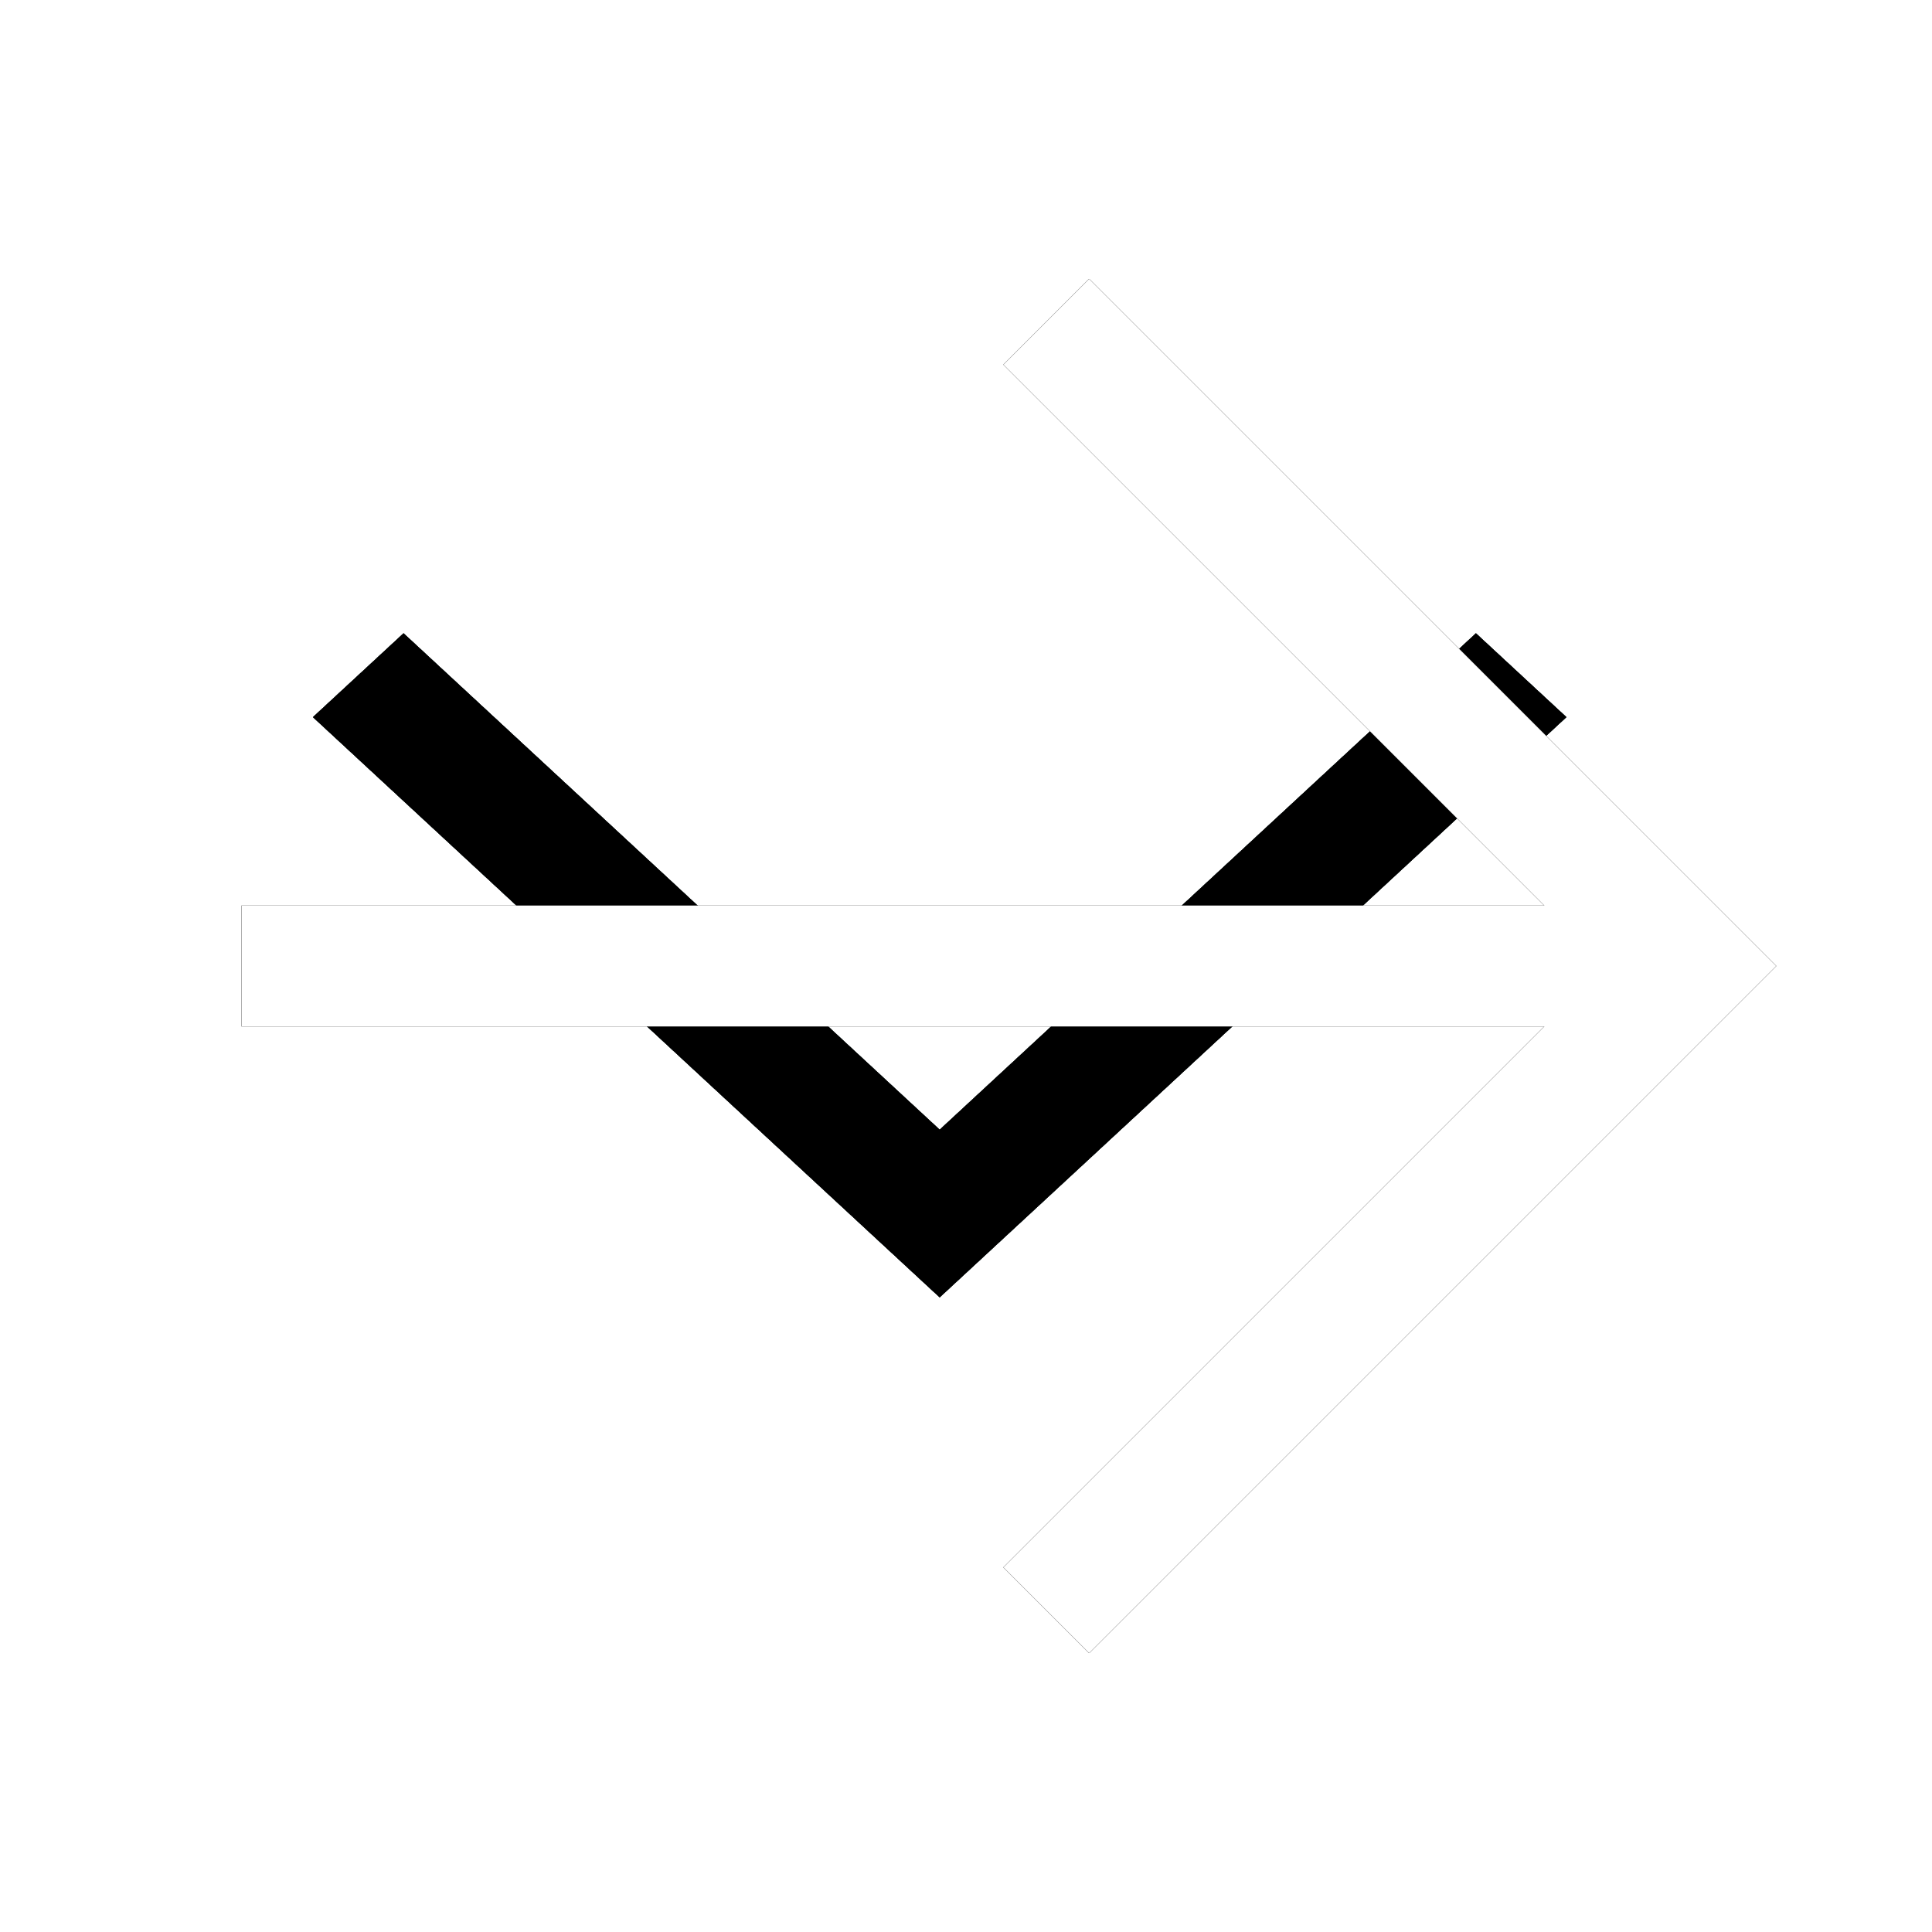 <svg xmlns="http://www.w3.org/2000/svg" xmlns:xlink="http://www.w3.org/1999/xlink" width="16" height="16" viewBox="0 0 16 16">

<!-- don't touch this part without updating CSP header => bug Firefox https://bugzilla.mozilla.org/show_bug.cgi?id=1262842#c33 -->
<style>use { display: none; }
use:target { display: block; }
.white { fill: #fff; }
.black { fill: #000; }
.primary-blue { fill: #798ce8; }
.primary-green { fill: #4da358; }

.success { fill: #5db039; }
.rotated-right,
.rotated-left,
.rotated-180,
.mirror {
-webkit-transform-origin: center;
transform-origin: center;
}
.rotated-right {
-webkit-transform: rotateZ(-90deg);
transform: rotateZ(-90deg);
}
.rotated-left {
-webkit-transform: rotateZ(90deg);
transform: rotateZ(90deg);
}
.rotated-180 {
-webkit-transform: rotateZ(180deg);
transform: rotateZ(180deg);
}
.mirror {
-webkit-transform: rotateZ(180deg);
transform: rotateZ(180deg);
}
.low-opacity {
opacity: .3;
}</style>

  <!-- careful, this one is used by breadcrumb domain -->
  <symbol id="symbol-caret">
  <path d="M7.782 9.356l-4.44-4.111-.75.694 5.19 4.805 5.19-4.805-.749-.694z"/>
  </symbol>

  <symbol id="symbol-arrow-right">
  <polygon points="9.02 2.31 8.31 3.02 12.79 7.5 2 7.5 2 8.5 12.79 8.5 8.31 12.98 9.02 13.69 14.71 8 9.02 2.31" />
  </symbol>

  <use id="css-caret" href="#symbol-caret" class="black" />
  <use id="css-caret-white" href="#symbol-caret" class="white" />
  <use id="css-caret-primary-blue" href="#symbol-caret" class="primary-blue" />
  <use id="css-caret-primary-green" href="#symbol-caret" class="primary-green" />
  <use id="css-caret-close" href="#symbol-caret" class="black rotated-180" />
  <use id="css-caret-close-white" href="#symbol-caret" class="white rotated-180" />
  <use id="css-greater" href="#symbol-caret" class="black rotated-right" />
  <use id="css-lesser" href="#symbol-caret" class="black rotated-left" />
  <use id="css-on" href="#symbol-on" class="white" />
  <use id="css-check" href="#symbol-on" class="success" />
  <use id="css-minus" href="#symbol-dash" class="black" />
  <use id="css-arrow-right" href="#symbol-arrow-right" class="black" />
  <use id="css-arrow-right-dm" href="#symbol-arrow-right" class="white" />
  <use id="css-arrow-left" href="#symbol-arrow-right" class="black mirror" />
  <use id="css-arrow-left-dm" href="#symbol-arrow-right" class="white mirror" />

</svg>
